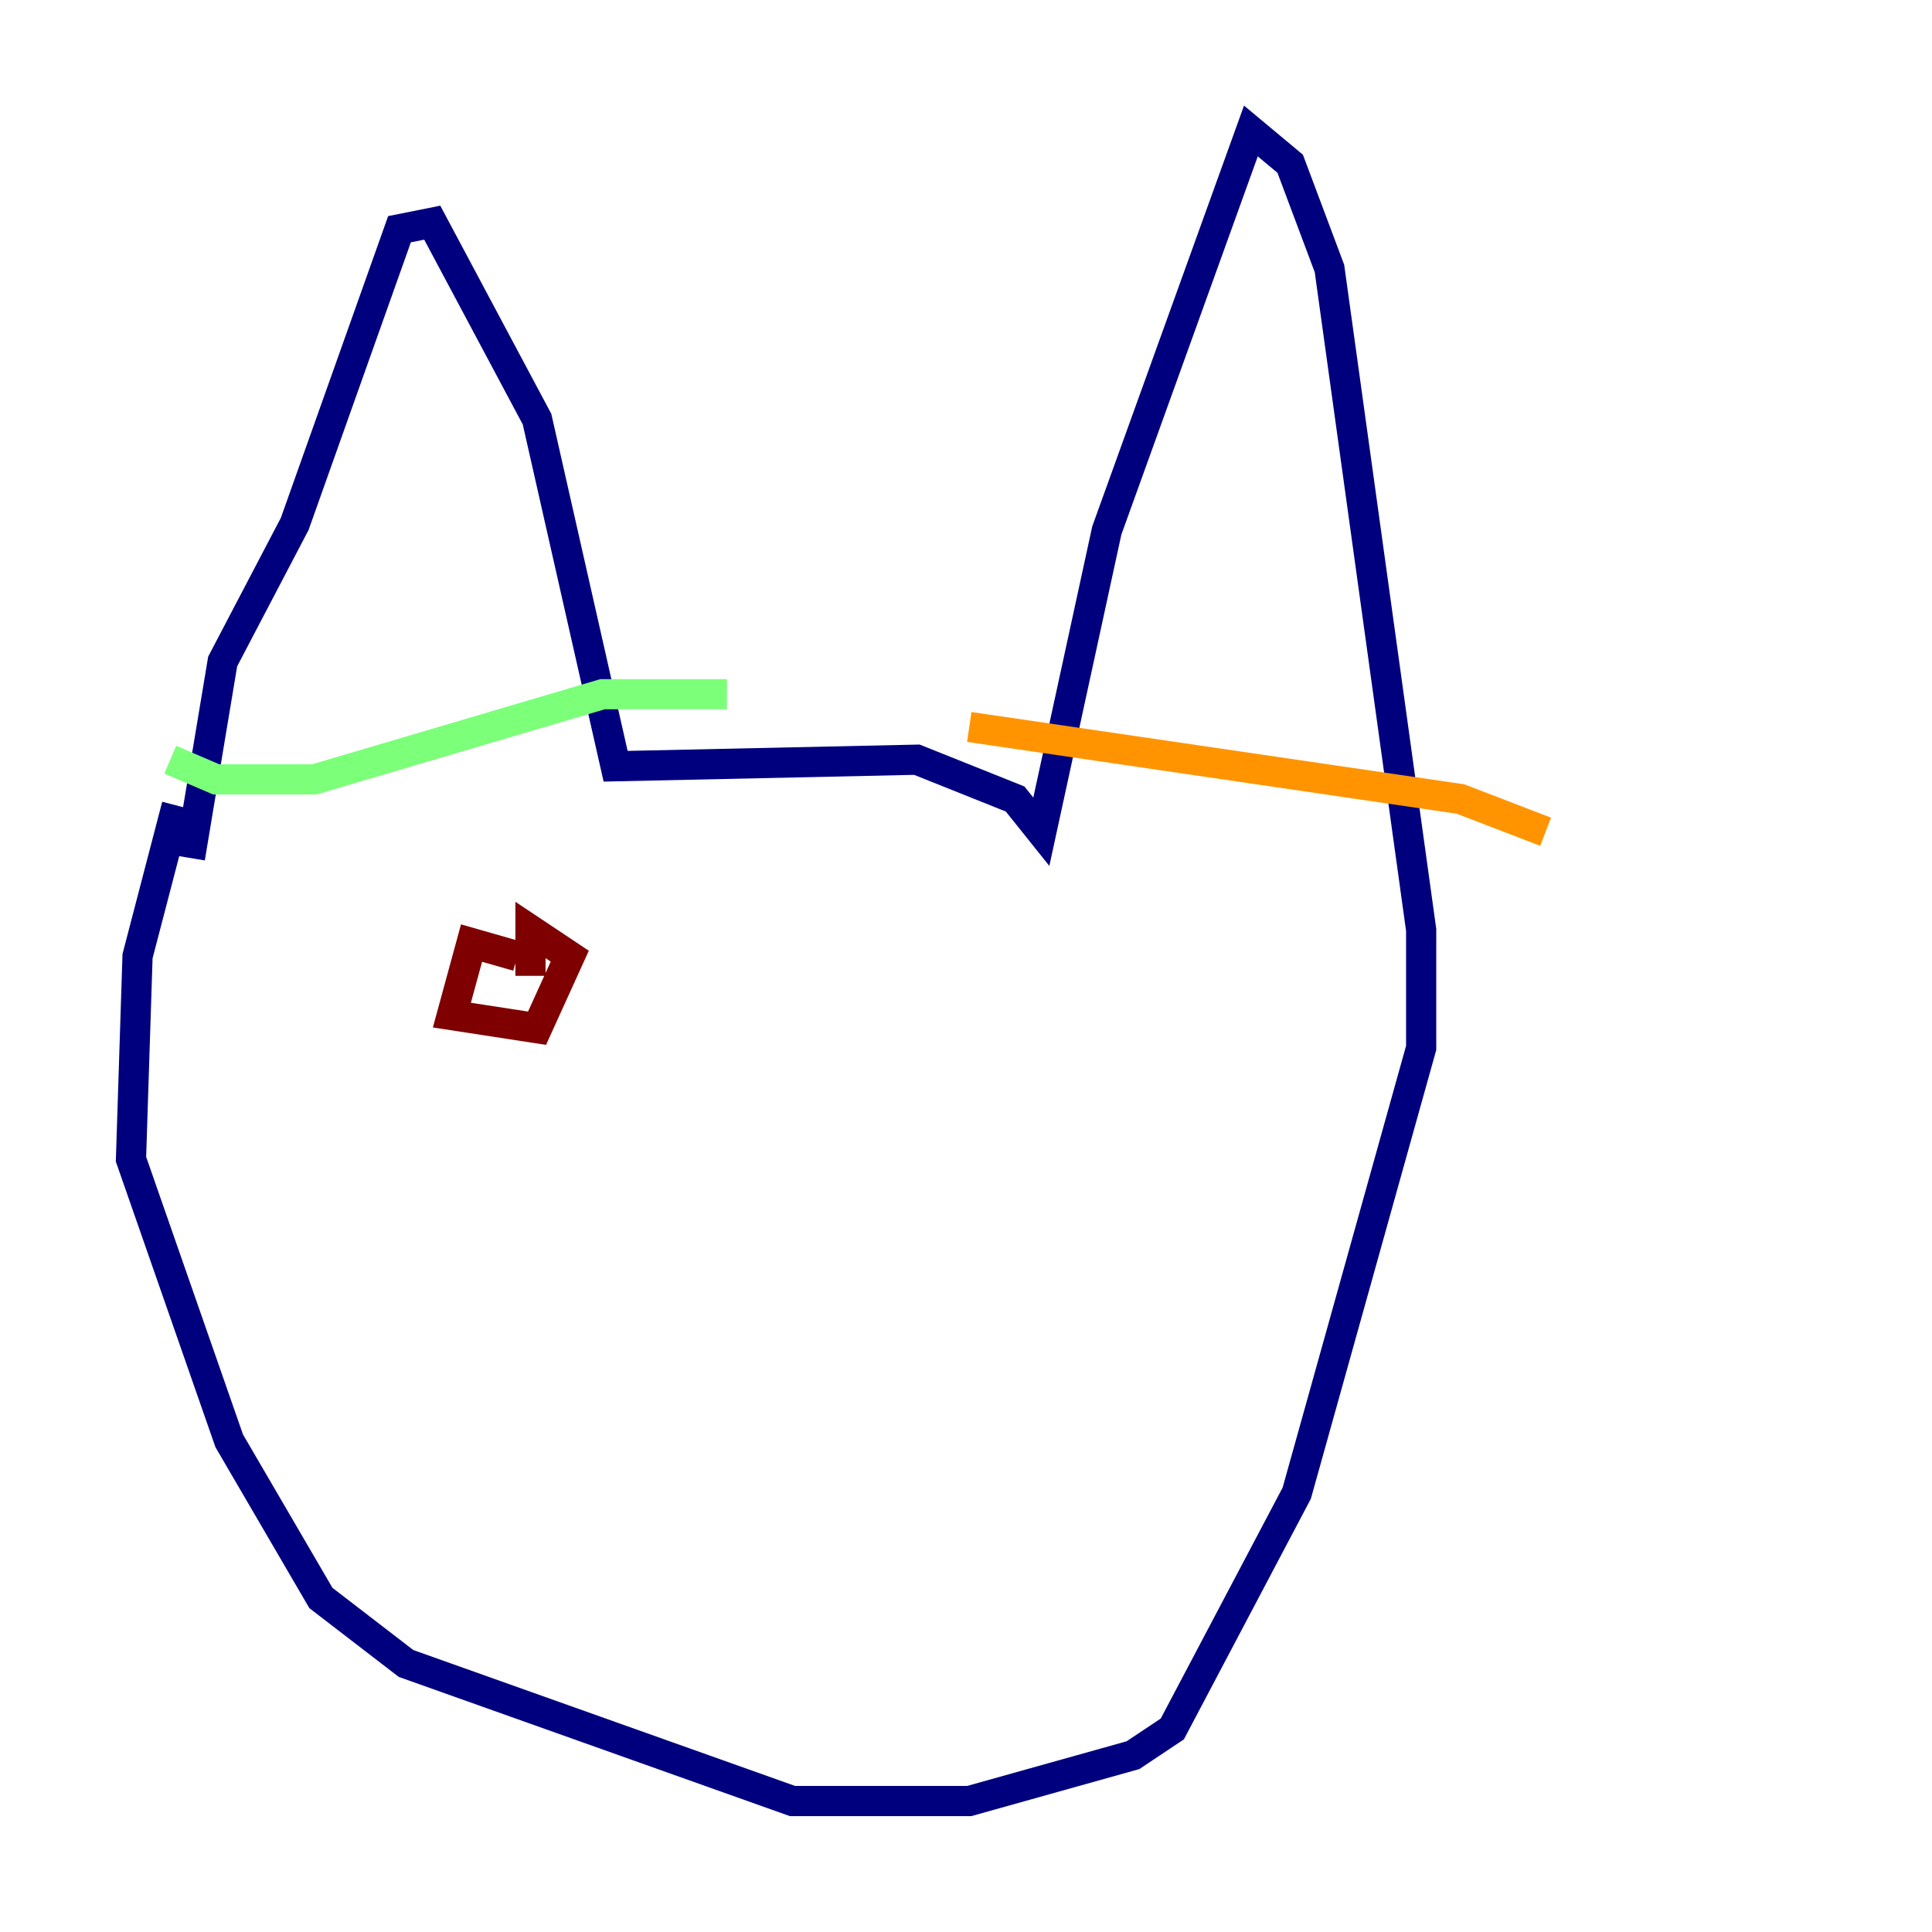 <?xml version="1.0" encoding="utf-8" ?>
<svg baseProfile="tiny" height="128" version="1.2" viewBox="0,0,128,128" width="128" xmlns="http://www.w3.org/2000/svg" xmlns:ev="http://www.w3.org/2001/xml-events" xmlns:xlink="http://www.w3.org/1999/xlink"><defs /><polyline fill="none" points="12.583,56.841 14.752,43.824 19.525,34.712 26.468,15.186 28.637,14.752 35.58,27.77 40.786,50.766 60.746,50.332 67.254,52.936 68.99,55.105 73.329,35.146 82.875,8.678 85.478,10.848 88.081,17.79 94.156,61.614 94.156,69.424 85.912,98.929 77.668,114.549 75.064,116.285 64.217,119.322 52.502,119.322 26.902,110.21 21.261,105.871 15.186,95.458 8.678,76.8 9.112,63.349 11.715,53.37" stroke="#00007f" stroke-width="2" /><polyline fill="none" points="31.675,64.651 31.675,64.651" stroke="#0080ff" stroke-width="2" /><polyline fill="none" points="11.281,50.332 14.319,51.634 20.827,51.634 39.919,45.993 48.163,45.993" stroke="#7cff79" stroke-width="2" /><polyline fill="none" points="64.217,48.163 96.759,52.936 102.4,55.105" stroke="#ff9400" stroke-width="2" /><polyline fill="none" points="34.278,63.349 31.241,62.481 29.939,67.254 35.58,68.122 37.749,63.349 35.146,61.614 35.146,64.651" stroke="#7f0000" stroke-width="2" /></svg>